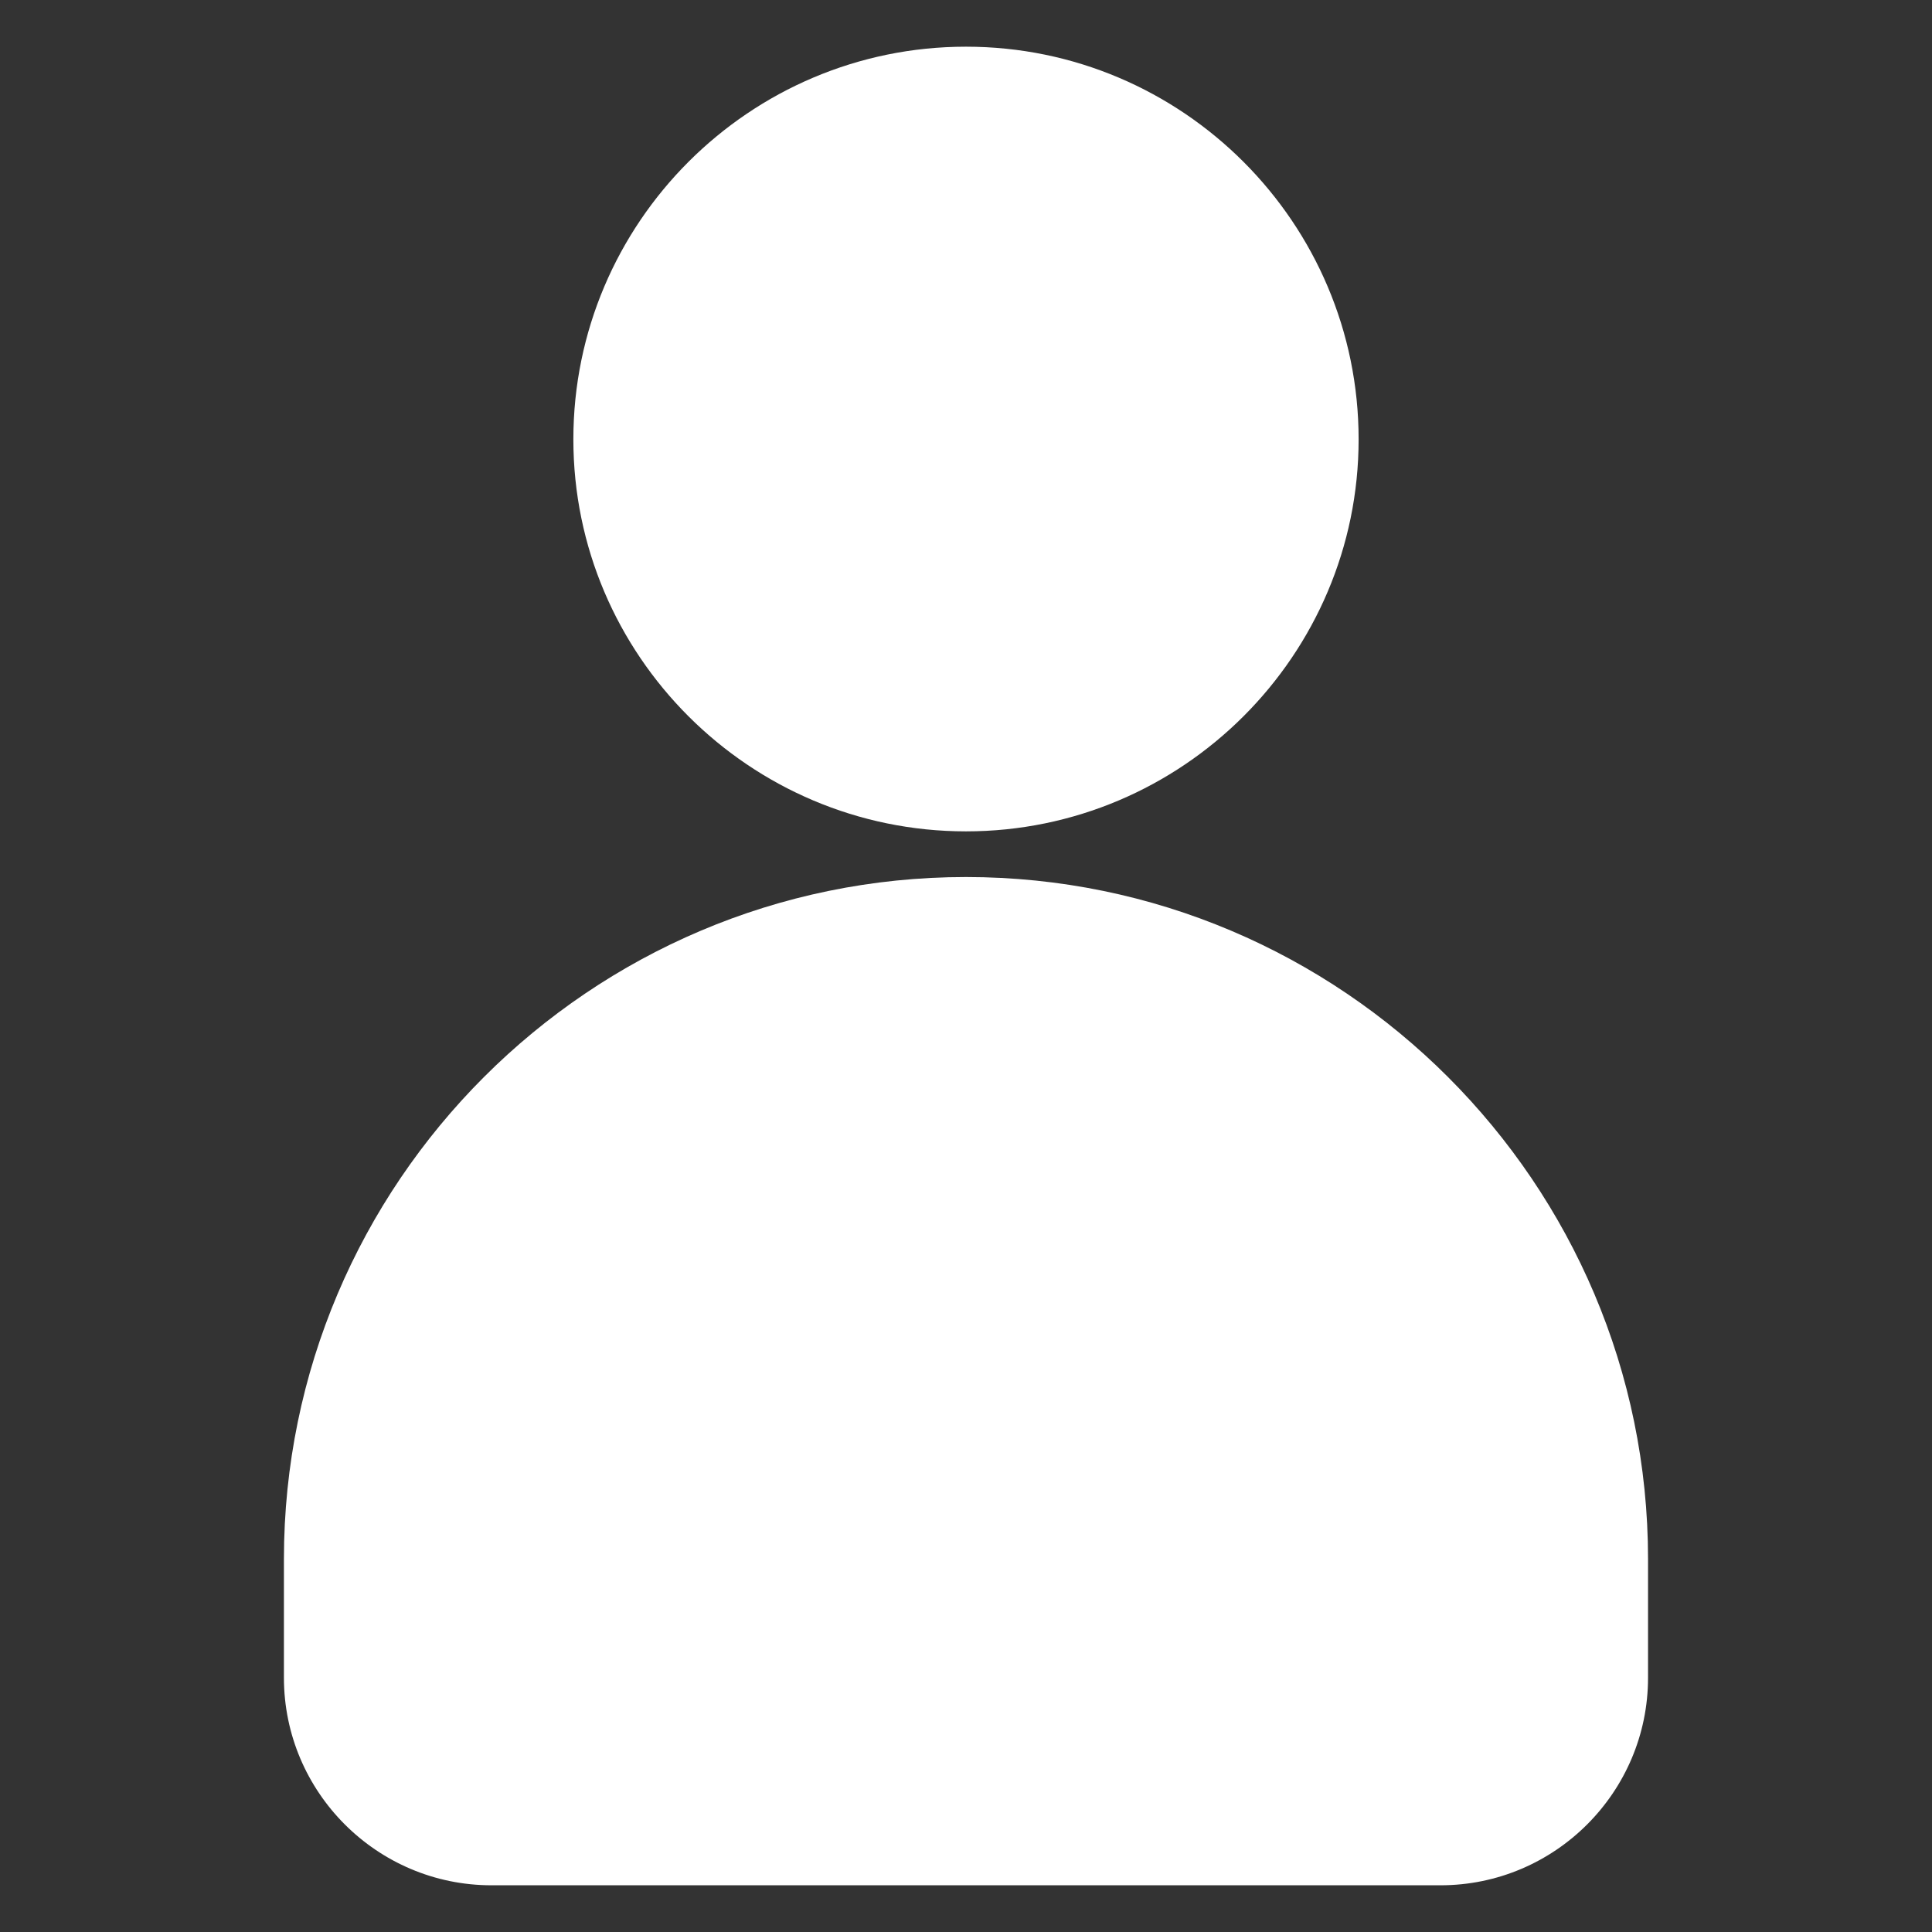 <svg xmlns="http://www.w3.org/2000/svg" xmlns:xlink="http://www.w3.org/1999/xlink" width="500" zoomAndPan="magnify" viewBox="0 0 375 375" height="500" preserveAspectRatio="xMidYMid meet" version="1.0"><rect x="0" y="0" width="375" height="375" fill="#333333" stroke="none"/><defs><clipPath id="e9fba8661c"><path d="M 111 9.031 L 264 9.031 L 264 162 L 111 162 Z M 111 9.031 " clip-rule="nonzero"/></clipPath><clipPath id="56ae855af6"><path d="M 55.109 170 L 319.859 170 L 319.859 366 L 55.109 366 Z M 55.109 170 " clip-rule="nonzero"/></clipPath></defs><g clip-path="url(#e9fba8661c)"><path fill="#ffffff" d="M 263.707 85.273 C 263.707 43.254 229.516 9.062 187.496 9.062 C 145.477 9.062 111.289 43.254 111.289 85.273 C 111.289 127.176 145.477 161.367 187.496 161.367 C 229.516 161.367 263.707 127.176 263.707 85.273 Z M 263.707 85.273 " fill-opacity="1" fill-rule="nonzero"/></g><g clip-path="url(#56ae855af6)"><path fill="#ffffff" d="M 55.109 302.617 L 55.109 325.641 C 55.109 347.859 73.184 365.934 95.402 365.934 L 279.59 365.934 C 301.809 365.934 319.883 347.859 319.883 325.641 L 319.883 302.617 C 319.883 229.633 260.48 170.23 187.496 170.23 C 114.512 170.23 55.109 229.633 55.109 302.617 Z M 55.109 302.617 " fill-opacity="1" fill-rule="nonzero"/></g></svg>